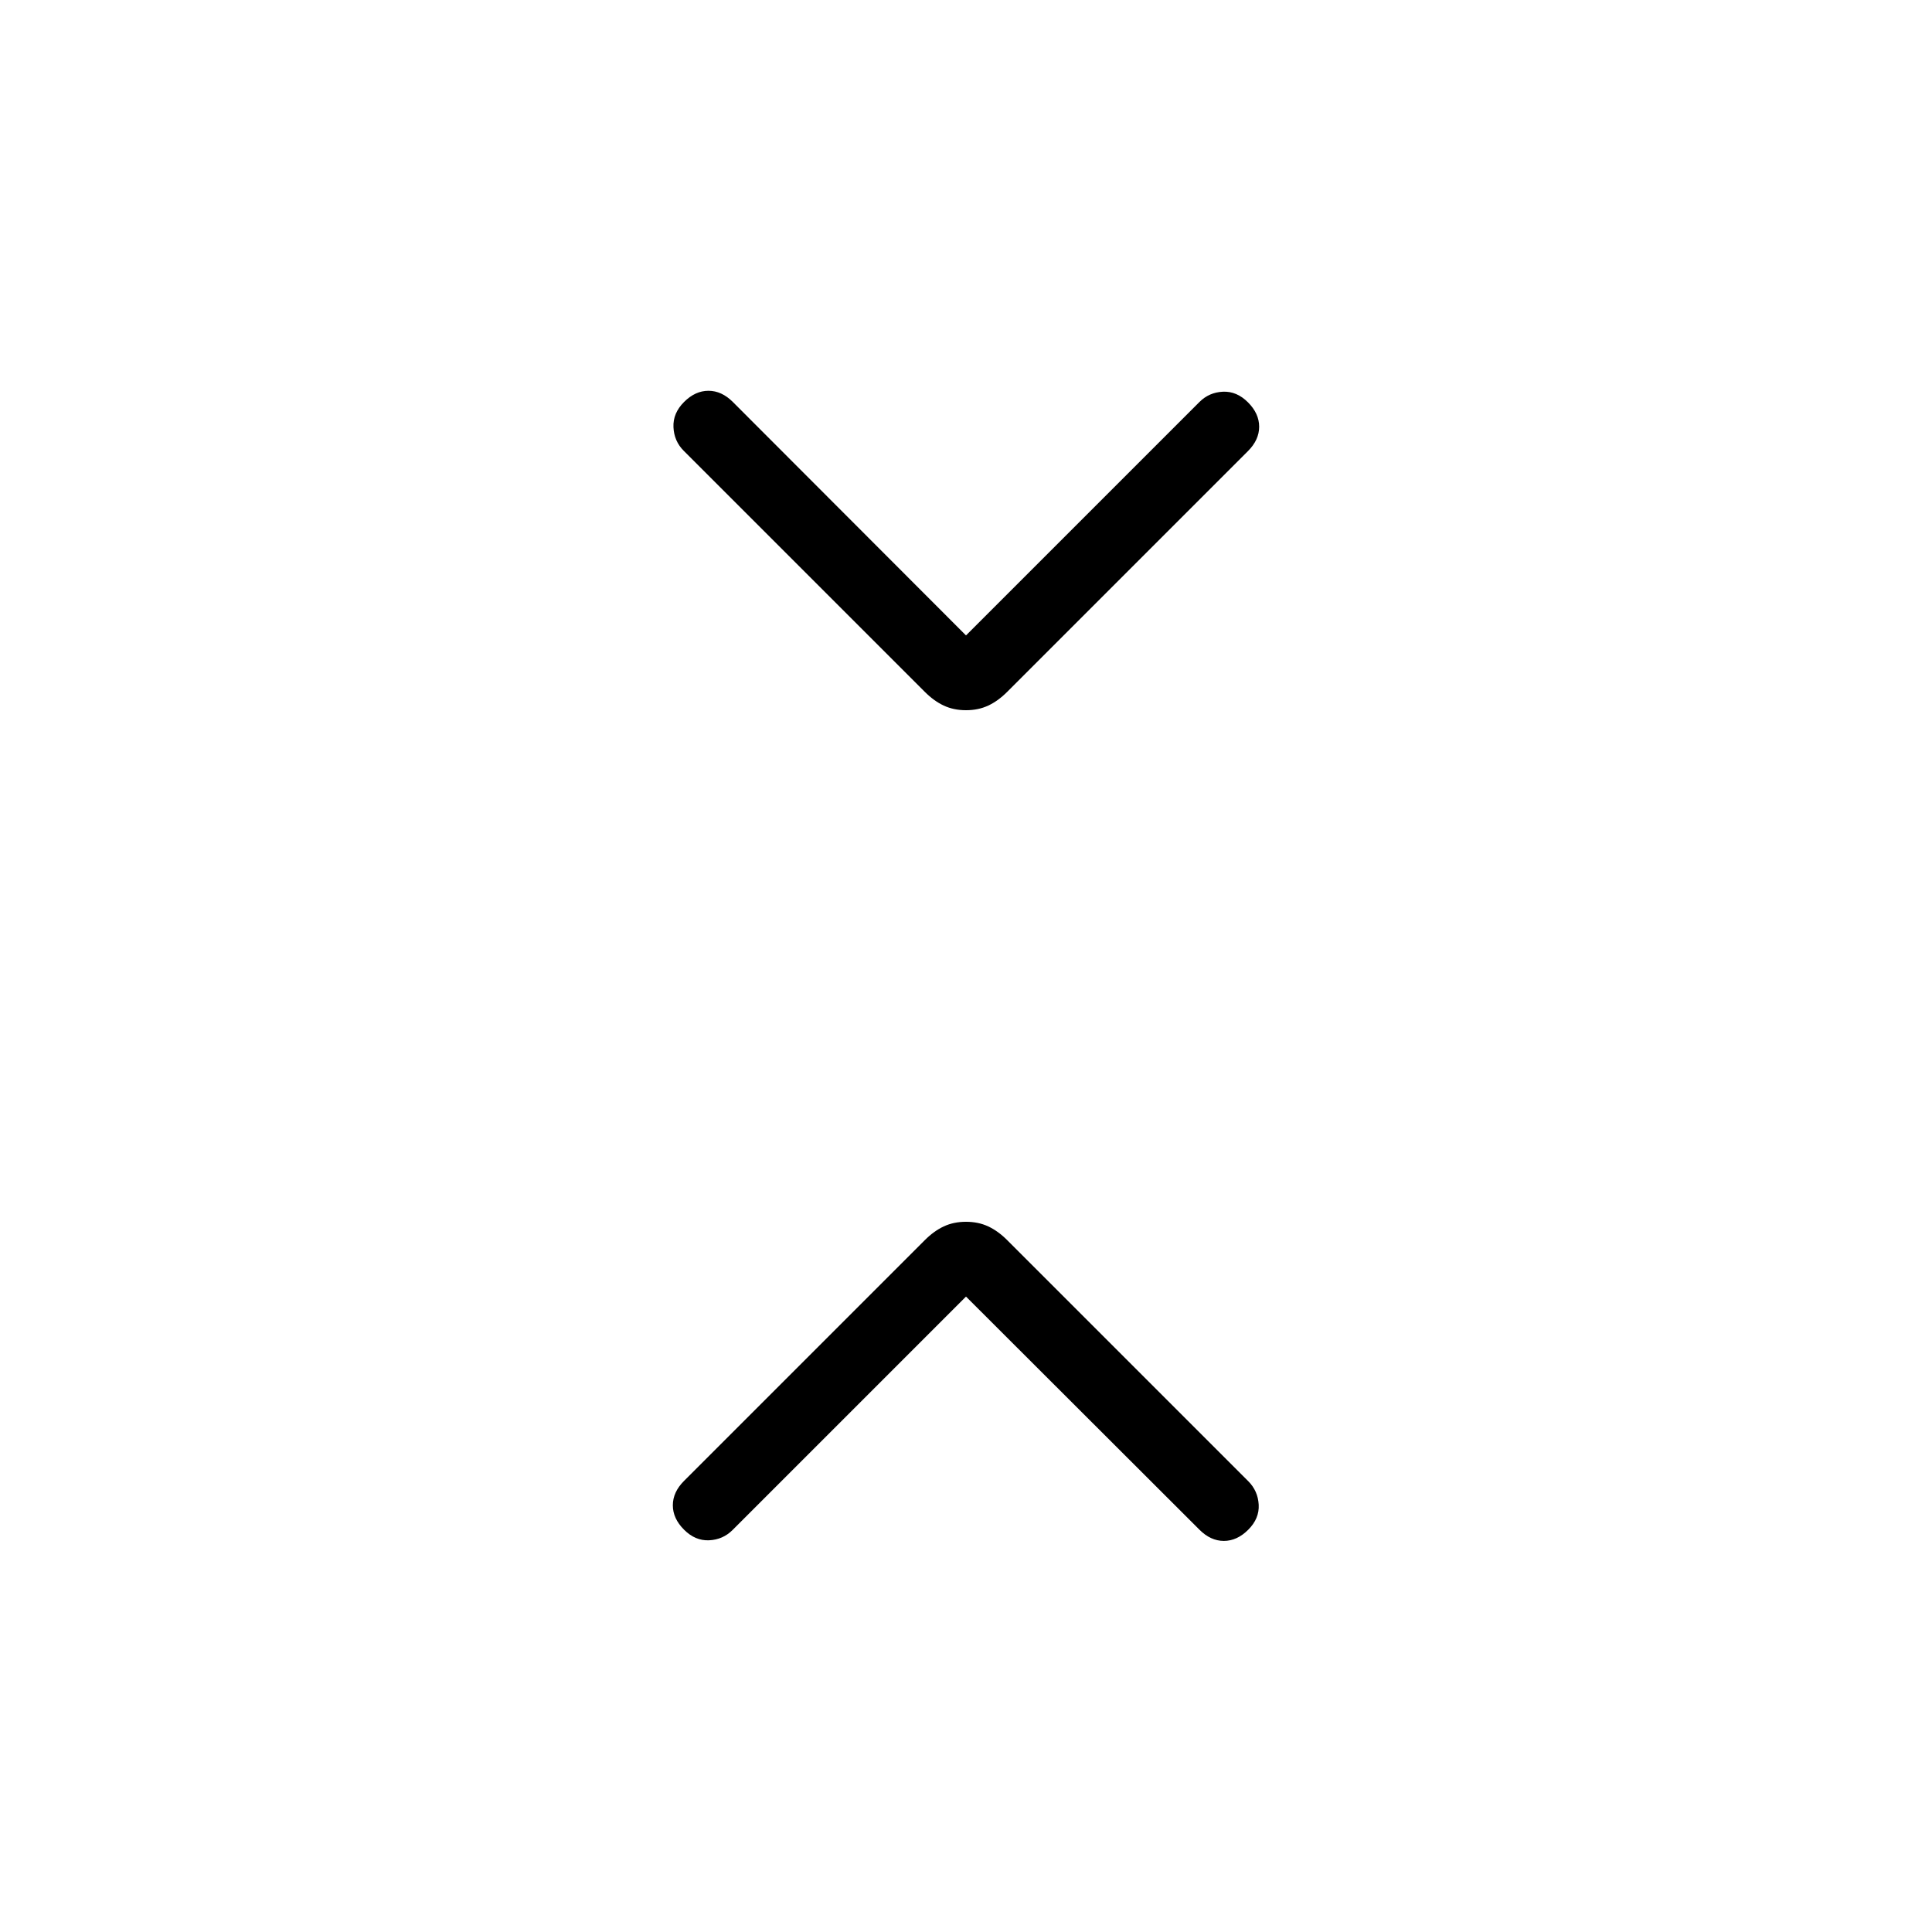 <svg xmlns="http://www.w3.org/2000/svg" height="40" viewBox="0 -960 960 960" width="40"><path d="m480-315.74-116 116q-4.8 4.79-11.67 5.1-6.87.31-12.43-5.26-5.57-5.56-5.57-12.13 0-6.56 5.57-12.12l119.59-119.59q4.56-4.57 9.46-6.86 4.9-2.3 11.05-2.3t11.05 2.3q4.9 2.29 9.46 6.86L620.26-224q4.79 4.8 5.18 11.67.38 6.87-5.18 12.43-5.57 5.57-12.13 5.57-6.57 0-12.13-5.57L480-315.74Zm0-328.52 116-116q4.8-4.79 11.67-5.1 6.87-.31 12.43 5.26 5.57 5.56 5.57 12.13 0 6.56-5.57 12.12L500.51-616.26q-4.56 4.57-9.46 6.86-4.9 2.3-11.05 2.3t-11.05-2.3q-4.9-2.29-9.46-6.86L339.74-736q-4.79-4.8-5.1-11.74-.31-6.95 5.26-12.52 5.56-5.56 12.13-5.56 6.56 0 12.12 5.56l115.85 116Z"/></svg>